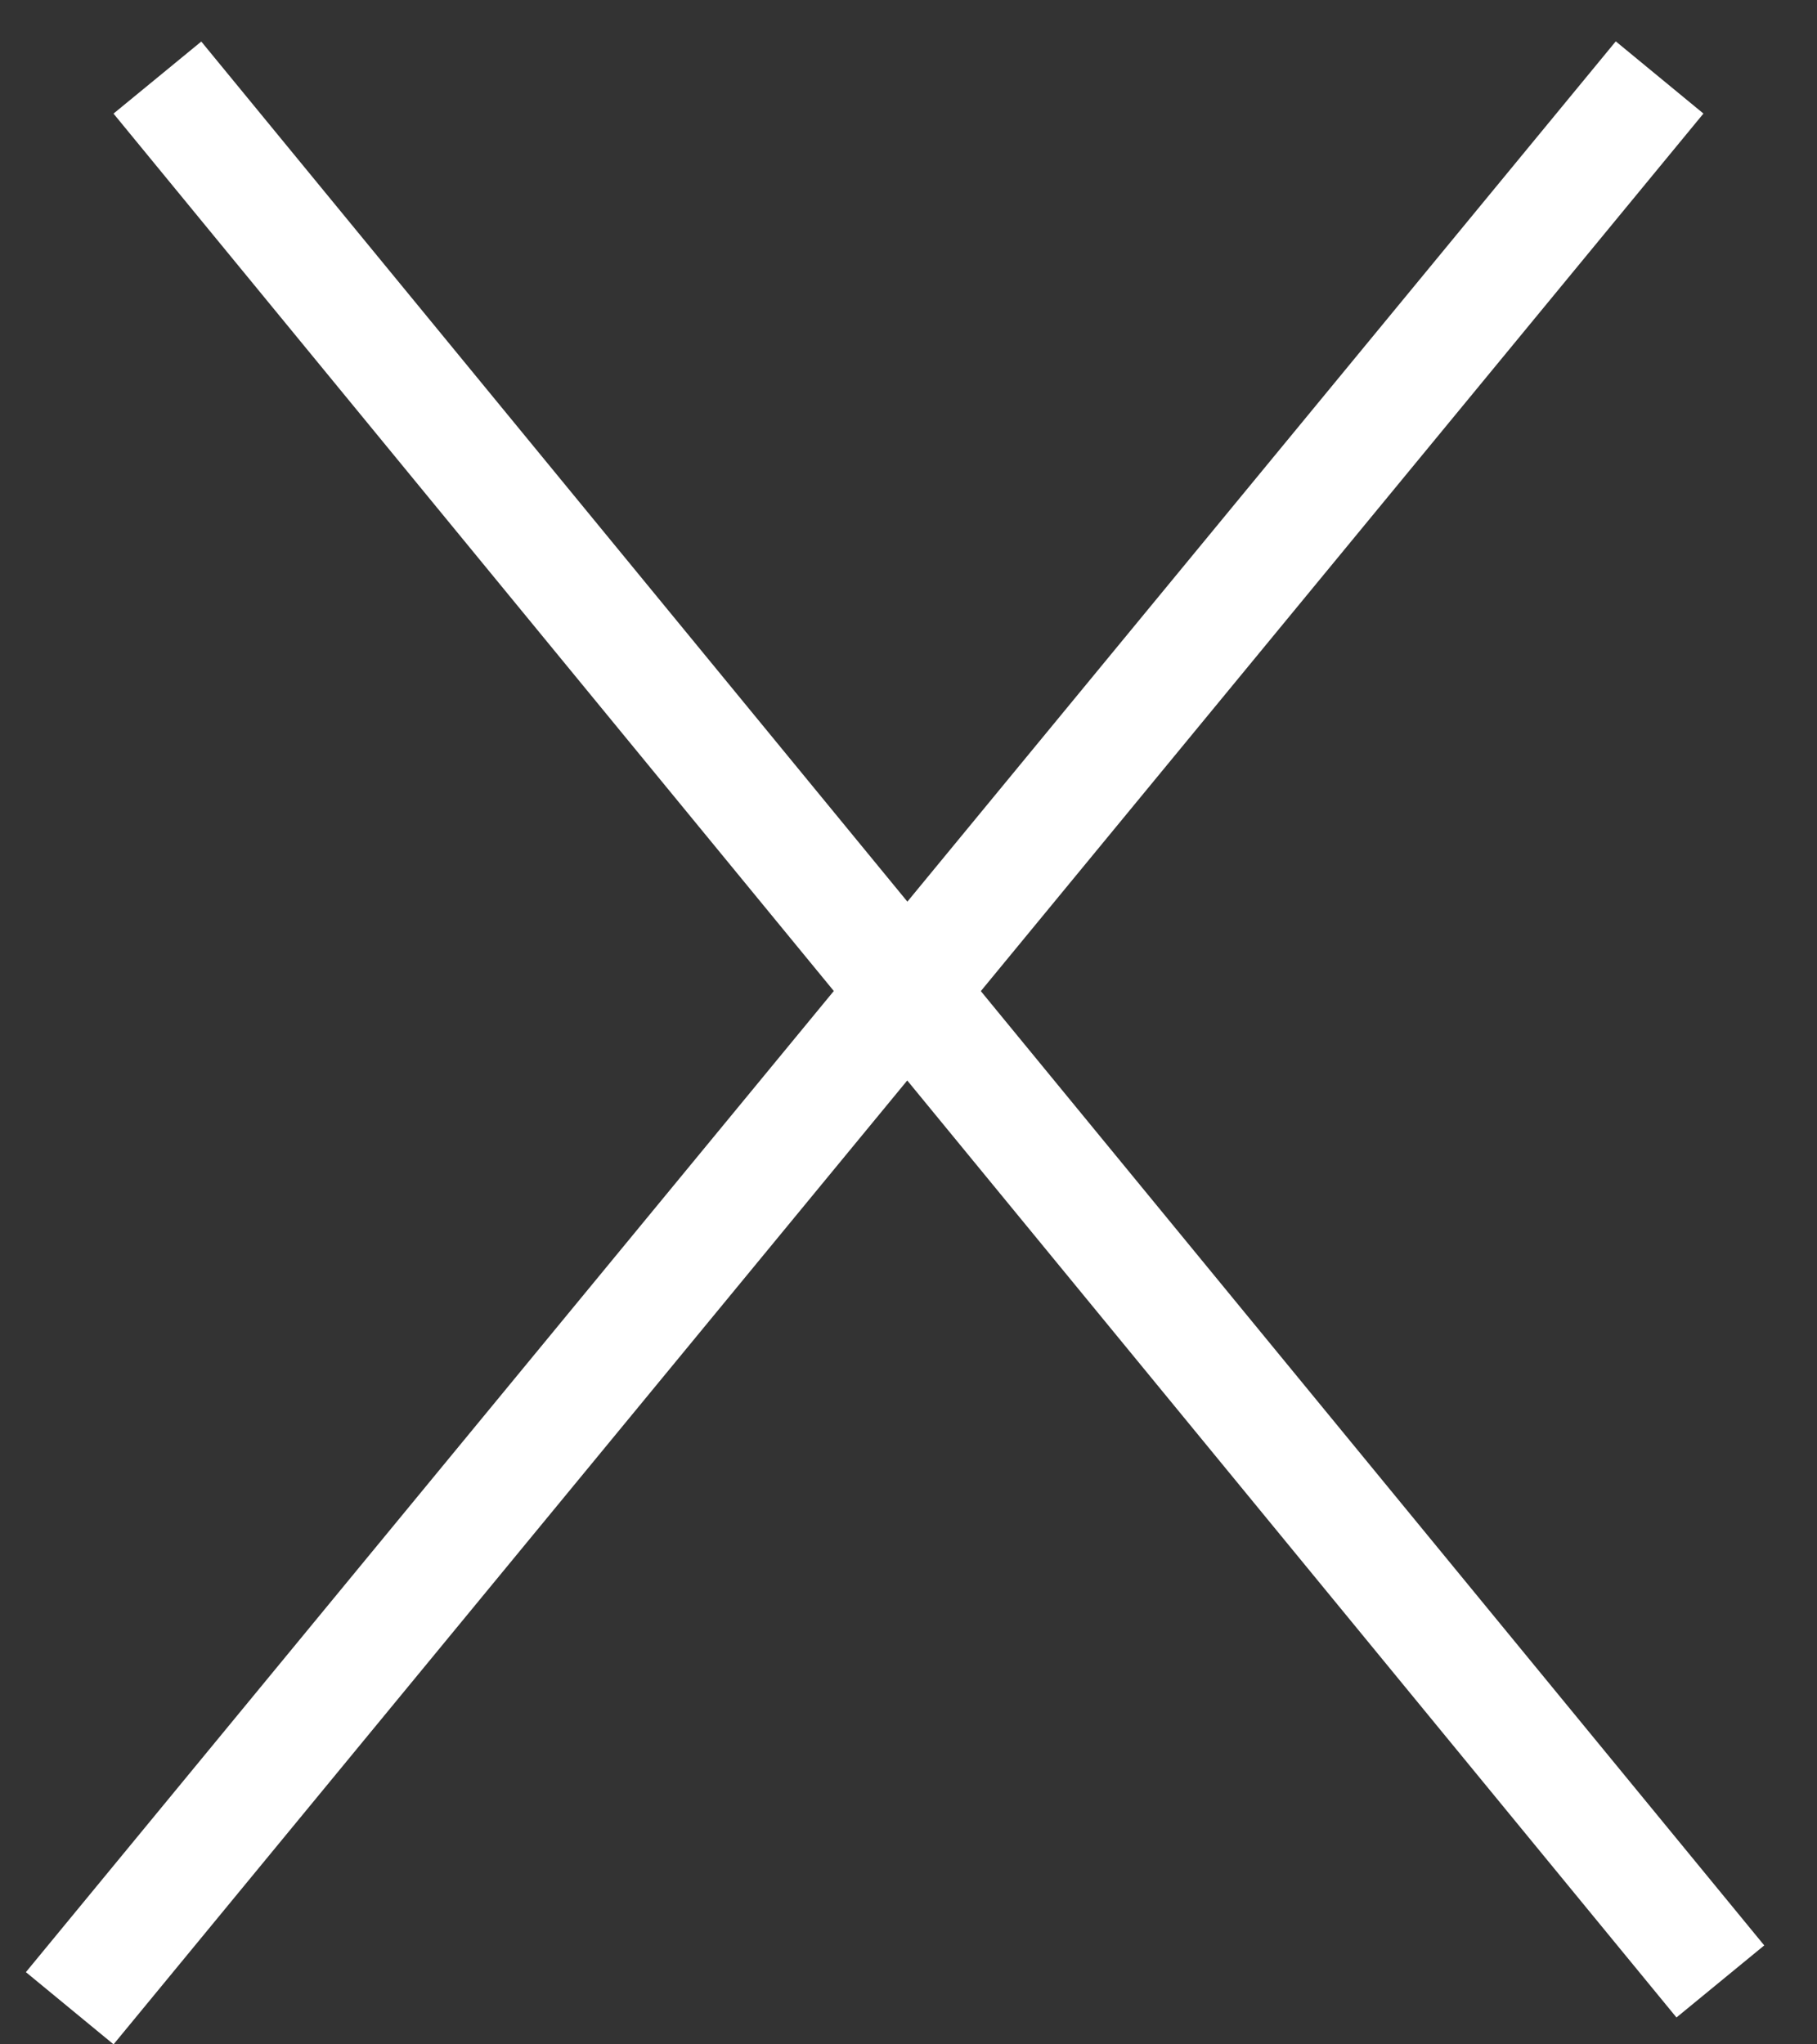 <svg width="16" height="18" viewBox="0 0 16 18" fill="none" xmlns="http://www.w3.org/2000/svg">
<rect x="0" y="0" width="16" height="18" fill="#333333" stroke="none"/>
<line x1="1.386" y1="0.683" x2="15.149" y2="17.446" stroke="white"/>
<line x1="0.614" y1="17.682" x2="14.614" y2="0.682" stroke="white"/>
</svg>
